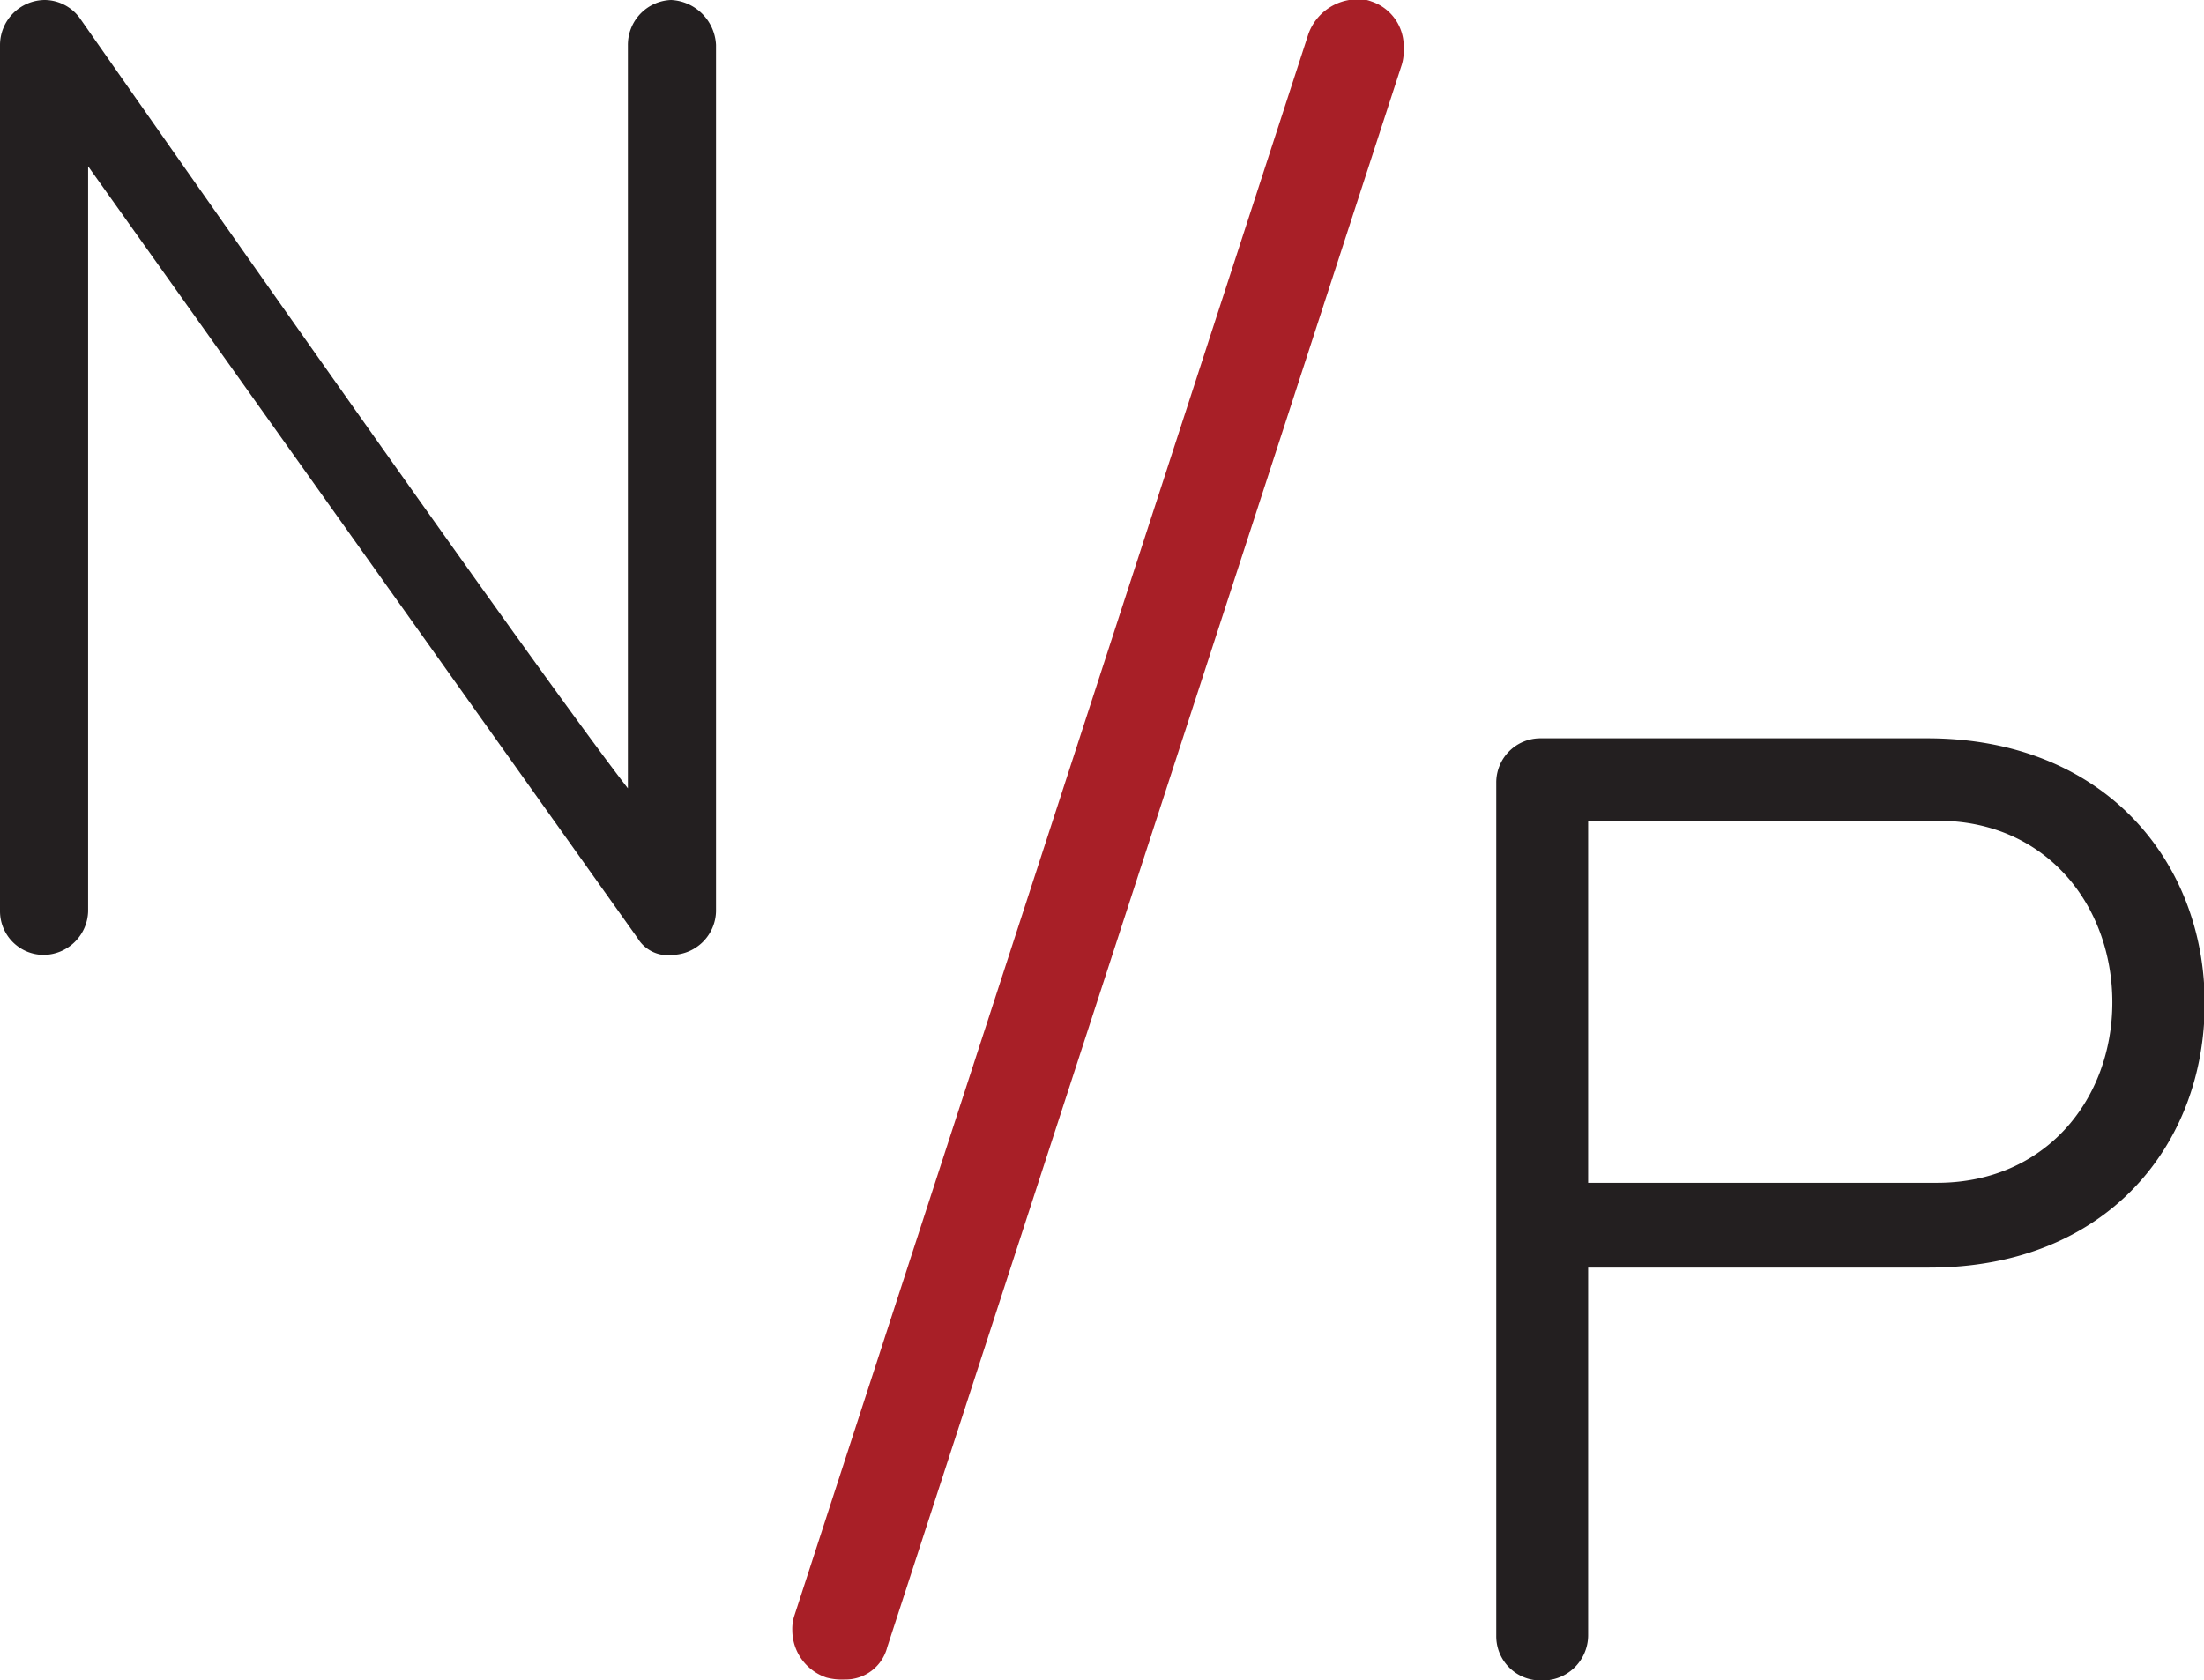 <svg id="Layer_1" data-name="Layer 1" xmlns="http://www.w3.org/2000/svg" viewBox="0 0 93.3 71.15"><defs><style>.cls-1{fill:#231f20;}.cls-2{fill:#a81f27;}</style></defs><path class="cls-1" d="M378.24,296.76a1.49,1.49,0,0,1-1.48-.71L353.5,263.37v31.55a1.9,1.9,0,0,1-1.89,1.84,1.85,1.85,0,0,1-1.84-1.84V258.23a1.91,1.91,0,0,1,1.9-1.9,1.86,1.86,0,0,1,1.48.77s18.94,27.11,23.2,32.61V258.23a1.9,1.9,0,0,1,1.83-1.9,2,2,0,0,1,1.9,1.9v36.69A1.89,1.89,0,0,1,378.24,296.76Z" transform="translate(-349.77 -256.33)"/><path class="cls-1" d="M431.35,287.59H415a1.87,1.87,0,0,0-1.89,1.89v36.11a1.87,1.87,0,0,0,1.89,1.89,1.92,1.92,0,0,0,2-1.89V310h14.44c7.52,0,11.66-5.21,11.66-11.19S438.87,287.59,431.35,287.59Zm.42,18.82H417V291.08h14.8c4.61,0,7.39,3.61,7.39,7.69S436.38,306.41,431.77,306.41Z" transform="translate(-349.77 -256.33)"/><path class="cls-2" d="M409.11,259.07l-21.78,67a1.82,1.82,0,0,1-1.8,1.37,2.56,2.56,0,0,1-.77-.08,2.12,2.12,0,0,1-1.45-2,1.8,1.8,0,0,1,.08-.6l21.77-67a2.22,2.22,0,0,1,2.06-1.46,1.39,1.39,0,0,1,.6.09,2,2,0,0,1,1.37,2A2,2,0,0,1,409.11,259.07Z" transform="translate(-349.77 -256.33)"/></svg>